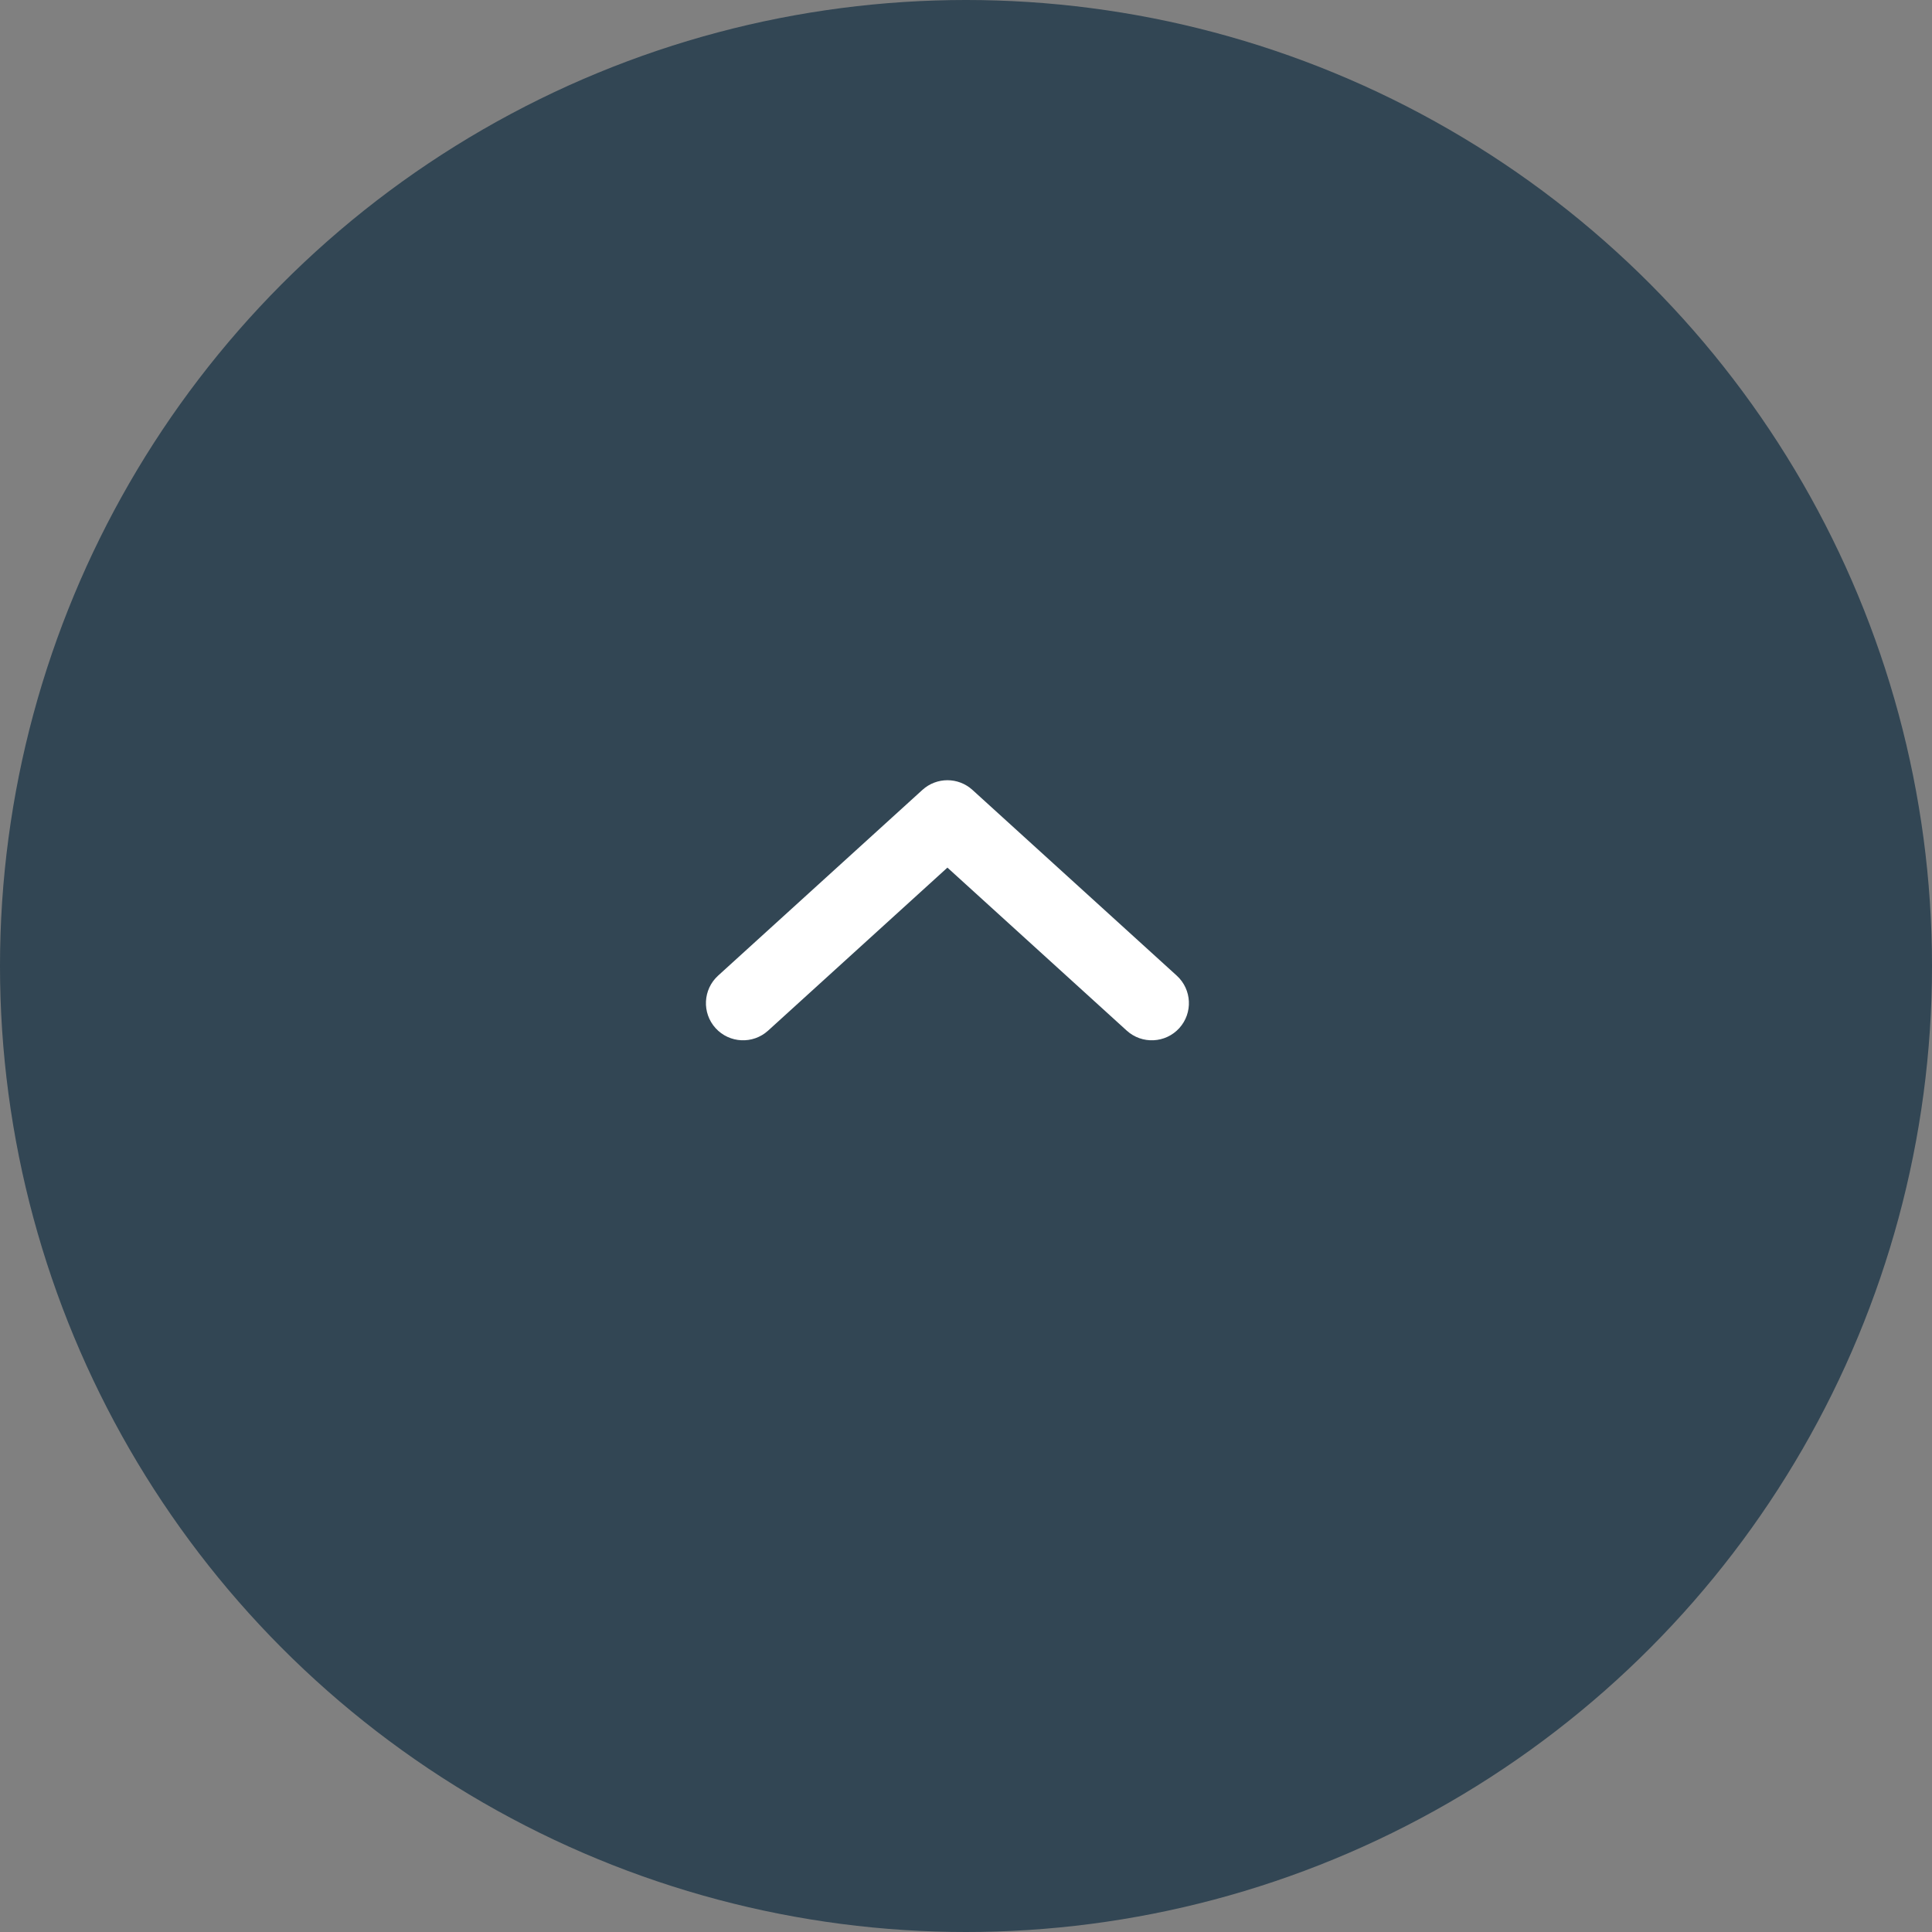 <svg width="52" height="52" viewBox="0 0 52 52" fill="none" xmlns="http://www.w3.org/2000/svg">
<rect x="0" y="0" width="52" height="52" fill="#808080" stroke="none"/>
<circle cx="26" cy="26" r="26" transform="rotate(-180 26 26)" fill="#1E3749" fill-opacity="0.8"/>
<path d="M25.5 22L26.173 21.26C25.791 20.913 25.209 20.913 24.827 21.26L25.5 22ZM30.327 27.74C30.736 28.111 31.368 28.081 31.74 27.673C32.111 27.264 32.081 26.632 31.673 26.26L30.327 27.74ZM19.327 26.26C18.919 26.632 18.889 27.264 19.26 27.673C19.632 28.081 20.264 28.111 20.673 27.74L19.327 26.26ZM24.827 22.74L30.327 27.74L31.673 26.26L26.173 21.26L24.827 22.74ZM20.673 27.74L26.173 22.74L24.827 21.26L19.327 26.26L20.673 27.74Z" fill="white"/>
</svg>
